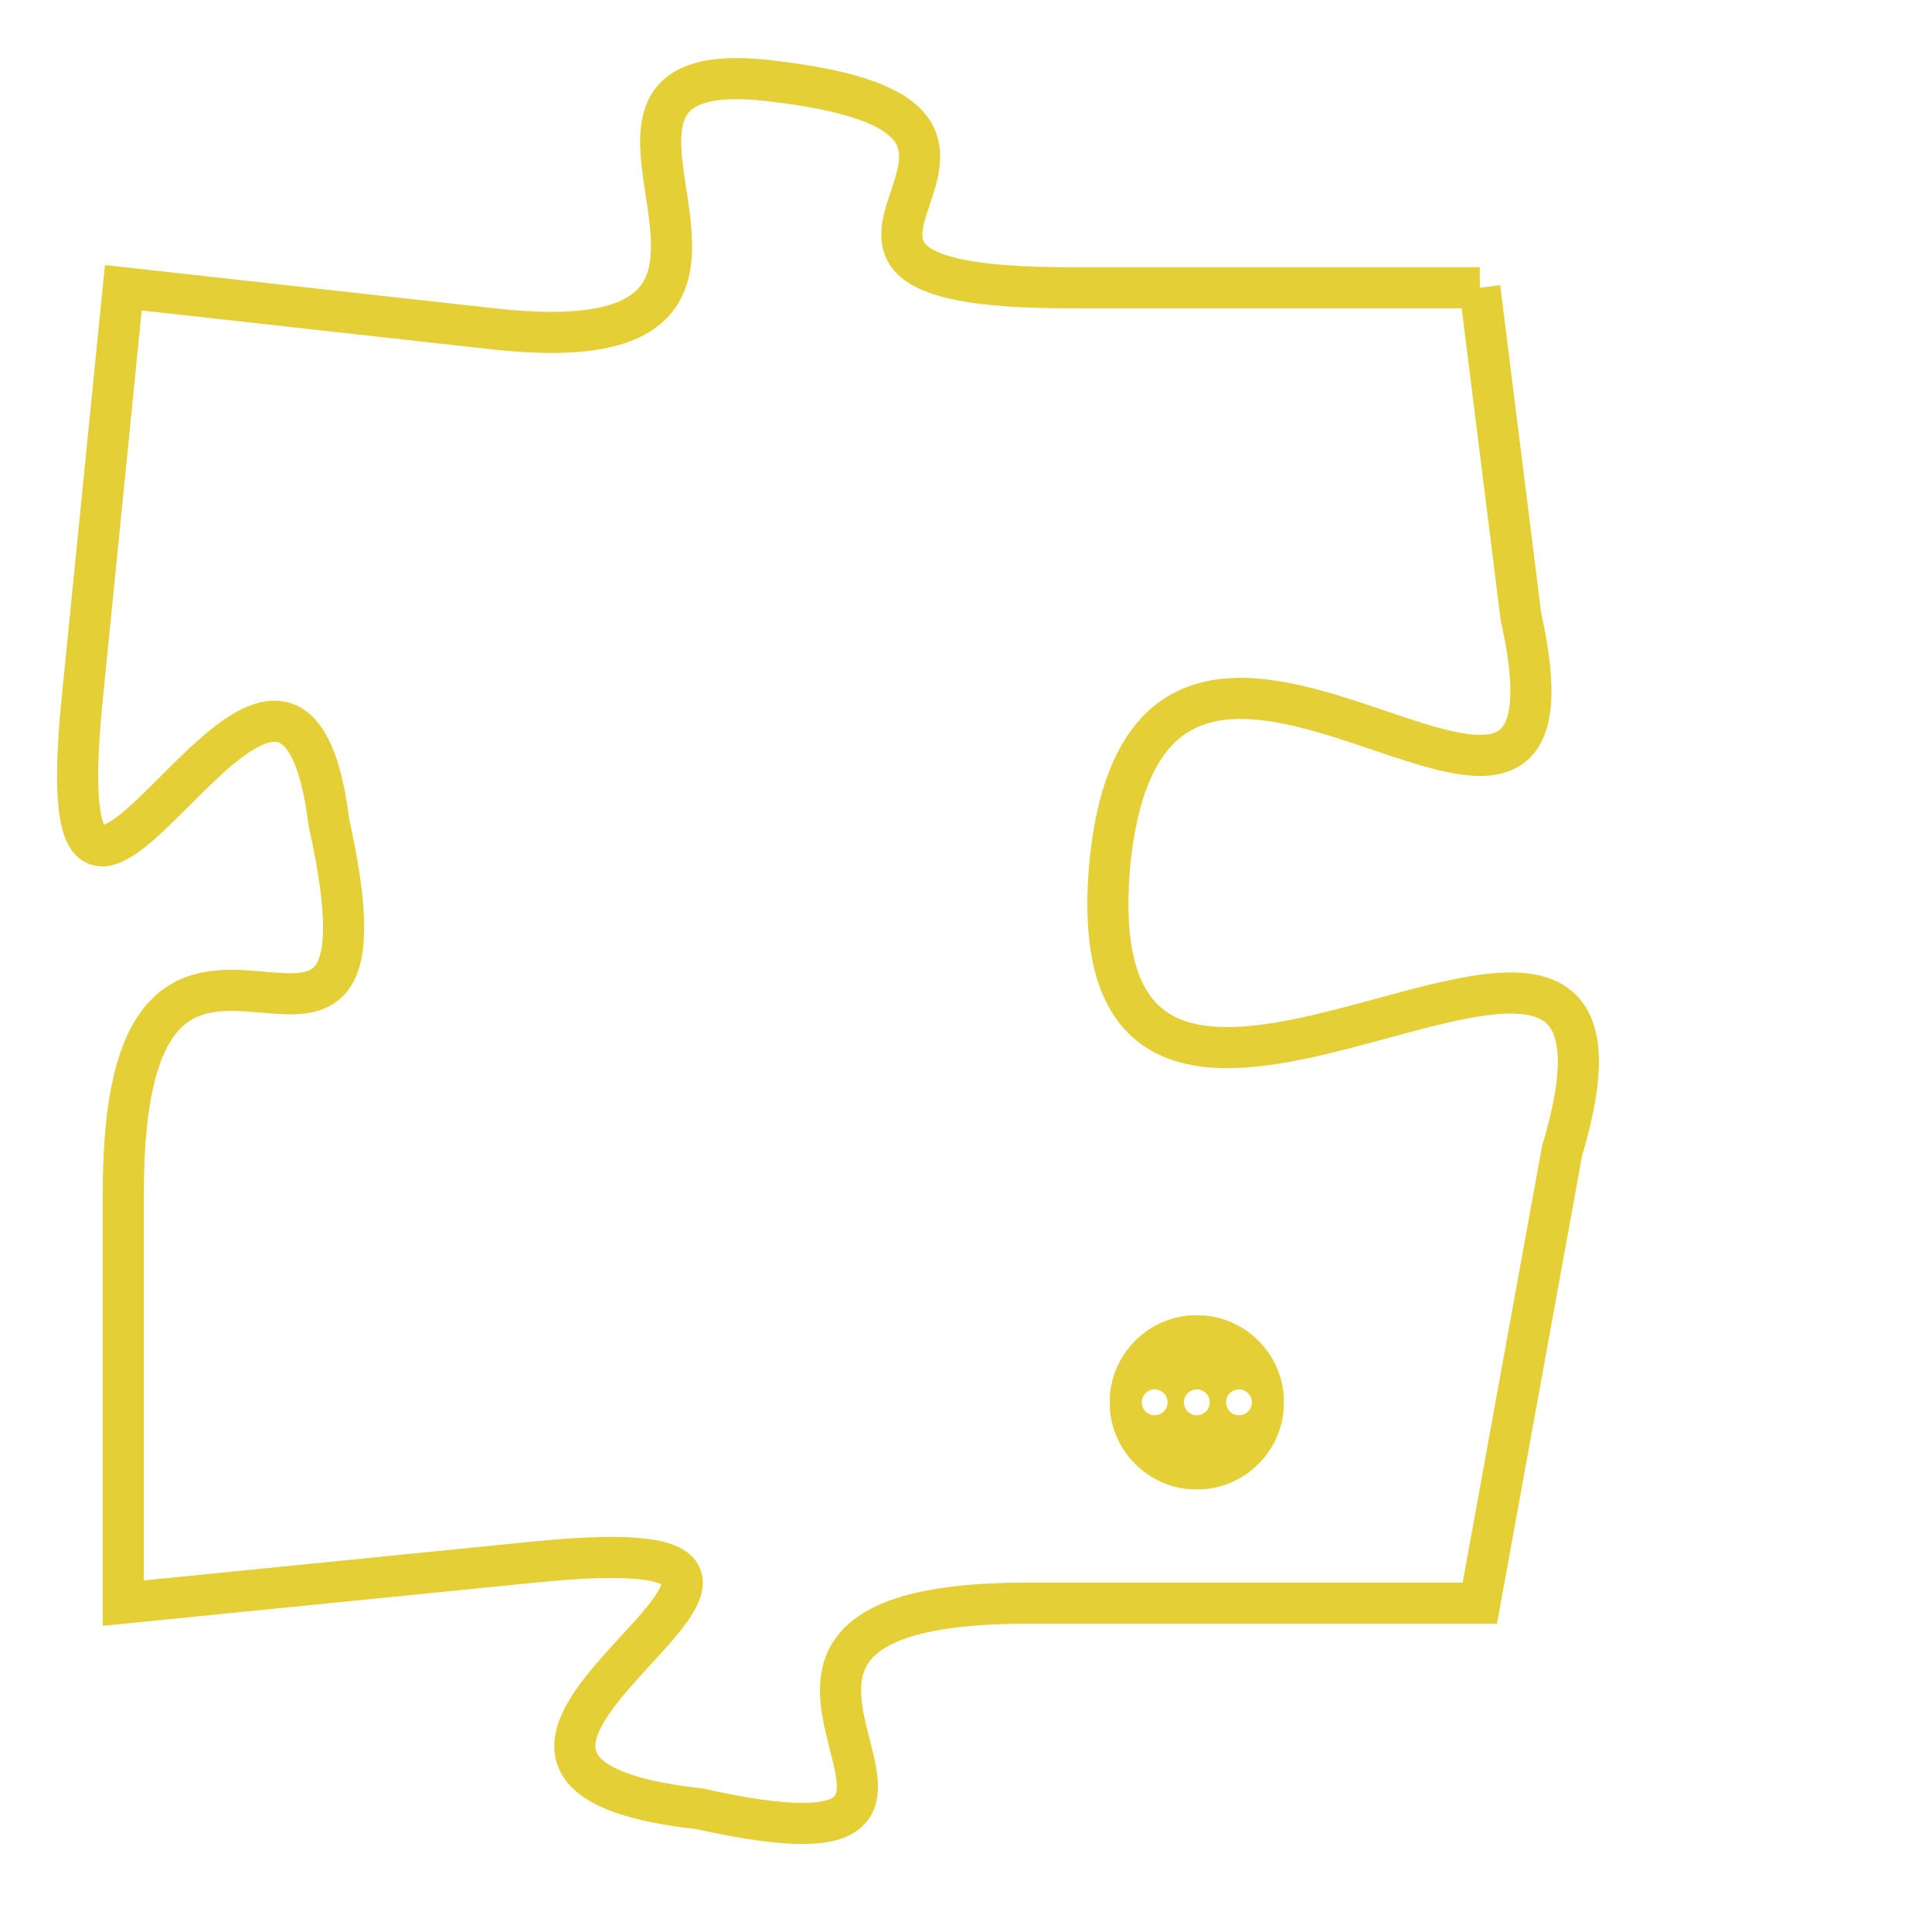 <svg version="1.1" xmlns="http://www.w3.org/2000/svg" xmlns:xlink="http://www.w3.org/1999/xlink" fill="transparent" x="0" y="0" width="350" height="350" preserveAspectRatio="xMinYMin slice"><style type="text/css">.links{fill:transparent;stroke: #E4CF37;}.links:hover{fill:#63D272; opacity:0.4;}</style><defs><g id="allt"><path id="t2403" d="M2112,576 L2102,576 C2093,576 2103,572 2095,571 C2088,570 2097,578 2088,577 L2079,576 2079,576 L2078,586 C2077,596 2083,581 2084,589 C2086,598 2079,588 2079,598 L2079,608 2079,608 L2089,607 C2099,606 2084,612 2093,613 C2102,615 2091,608 2101,608 L2112,608 2112,608 L2114,597 C2117,587 2102,601 2103,590 C2104,580 2115,593 2113,584 L2112,576"/></g><clipPath id="c" clipRule="evenodd" fill="transparent"><use href="#t2403"/></clipPath></defs><svg viewBox="2076 569 42 47" preserveAspectRatio="xMinYMin meet"><svg width="4380" height="2430"><g><image crossorigin="anonymous" x="0" y="0" href="https://nftpuzzle.license-token.com/assets/completepuzzle.svg" width="100%" height="100%" /><g class="links"><use href="#t2403"/></g></g></svg><svg x="2103" y="601" height="9%" width="9%" viewBox="0 0 330 330"><g><a xlink:href="https://nftpuzzle.license-token.com/" class="links"><title>See the most innovative NFT based token software licensing project</title><path fill="#E4CF37" id="more" d="M165,0C74.019,0,0,74.019,0,165s74.019,165,165,165s165-74.019,165-165S255.981,0,165,0z M85,190 c-13.785,0-25-11.215-25-25s11.215-25,25-25s25,11.215,25,25S98.785,190,85,190z M165,190c-13.785,0-25-11.215-25-25 s11.215-25,25-25s25,11.215,25,25S178.785,190,165,190z M245,190c-13.785,0-25-11.215-25-25s11.215-25,25-25 c13.785,0,25,11.215,25,25S258.785,190,245,190z"></path></a></g></svg></svg></svg>